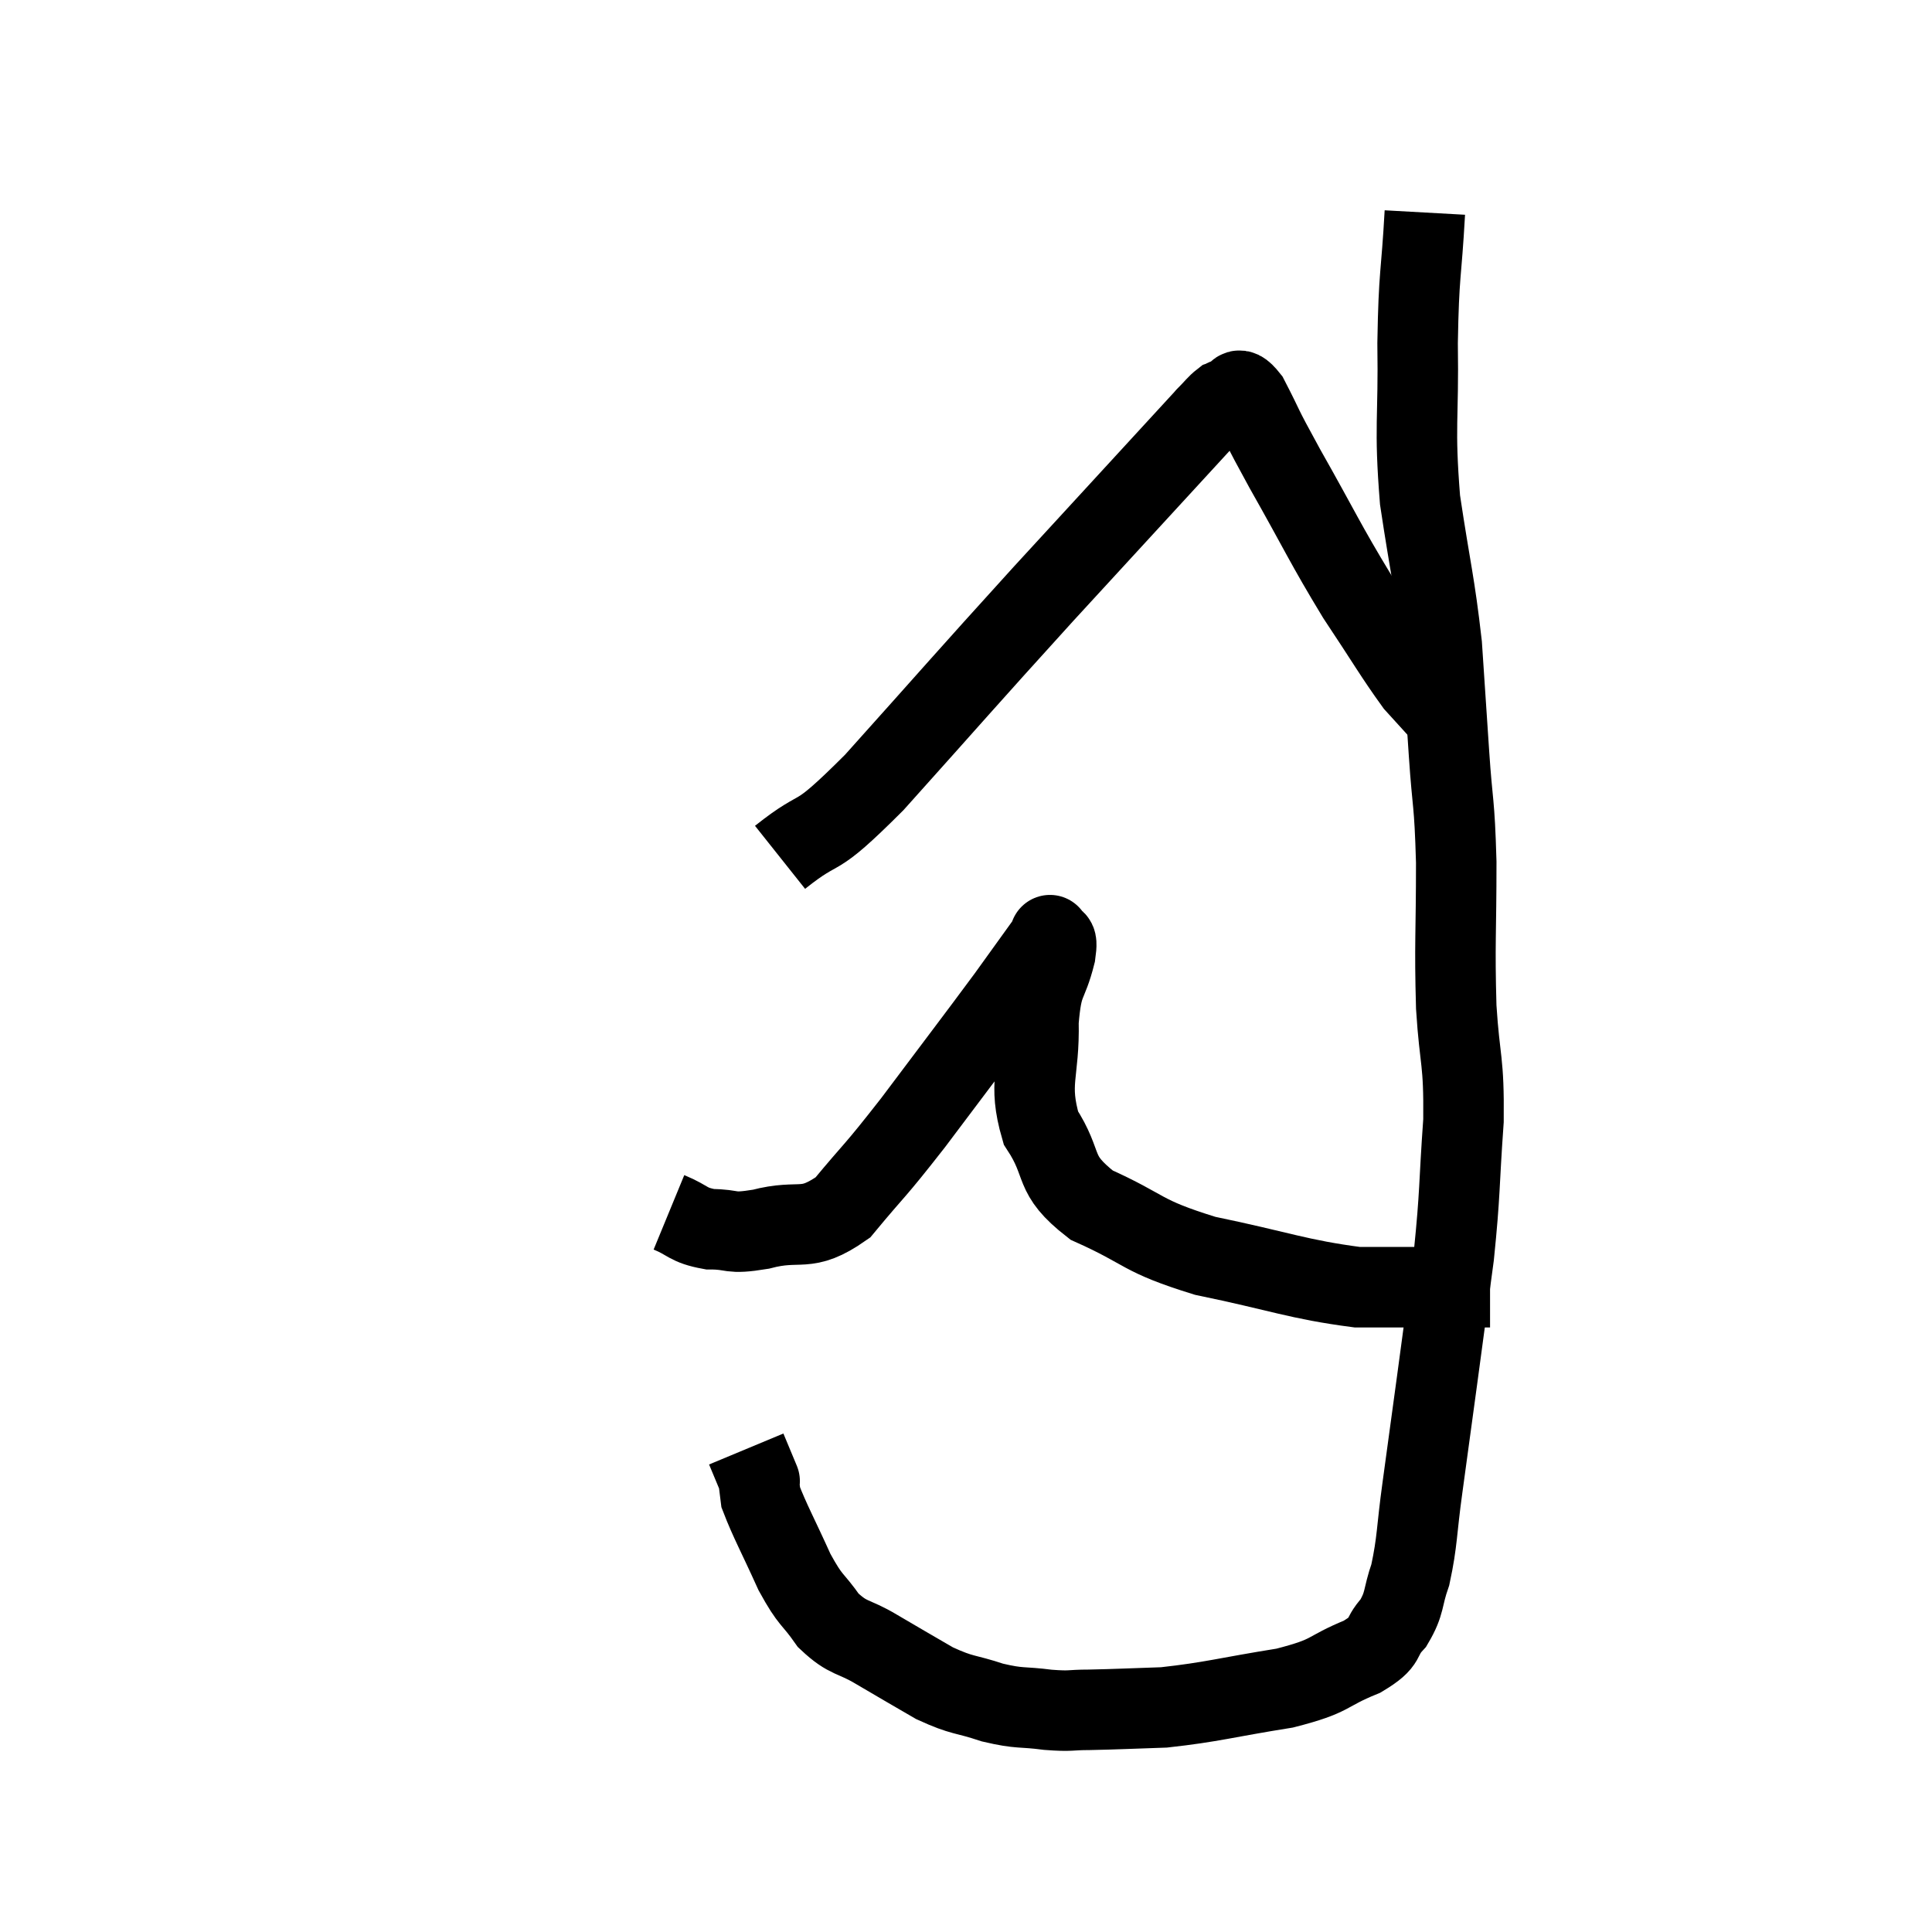 <svg width="48" height="48" viewBox="0 0 48 48" xmlns="http://www.w3.org/2000/svg"><path d="M 35.4 5.28 C 35.31 6.9, 35.25 6.735, 35.22 8.52 C 35.25 10.47, 35.13 10.545, 35.28 12.42 C 35.55 14.22, 35.64 14.445, 35.82 16.02 C 35.91 17.37, 35.91 17.37, 36 18.72 C 36.09 20.07, 36.135 19.845, 36.18 21.42 C 36.18 23.22, 36.135 23.415, 36.18 25.02 C 36.27 26.43, 36.375 26.295, 36.36 27.84 C 36.24 29.52, 36.285 29.58, 36.12 31.2 C 35.91 32.76, 35.895 32.88, 35.7 34.32 C 35.52 35.64, 35.505 35.76, 35.34 36.96 C 35.19 38.04, 35.22 38.28, 35.04 39.12 C 34.83 39.72, 34.92 39.81, 34.62 40.32 C 34.23 40.74, 34.515 40.755, 33.84 41.16 C 32.88 41.55, 33.15 41.625, 31.92 41.94 C 30.42 42.18, 30.135 42.285, 28.92 42.42 C 27.99 42.45, 27.78 42.465, 27.06 42.48 C 26.55 42.48, 26.64 42.525, 26.04 42.48 C 25.35 42.39, 25.365 42.465, 24.66 42.3 C 23.94 42.06, 23.94 42.15, 23.22 41.82 C 22.5 41.4, 22.44 41.37, 21.78 40.98 C 21.18 40.62, 21.09 40.74, 20.58 40.26 C 20.16 39.66, 20.16 39.825, 19.74 39.06 C 19.32 38.13, 19.125 37.785, 18.9 37.2 C 18.87 36.96, 18.855 36.84, 18.84 36.72 C 18.84 36.72, 18.915 36.9, 18.84 36.72 L 18.54 36" fill="none" stroke="black" stroke-width="2"></path><path d="M 16.62 30.12 C 17.13 30.33, 17.07 30.435, 17.64 30.54 C 18.27 30.54, 18.075 30.675, 18.9 30.54 C 19.92 30.27, 19.995 30.66, 20.94 30 C 21.81 28.95, 21.66 29.205, 22.68 27.9 C 23.85 26.34, 24.165 25.935, 25.02 24.78 C 25.56 24.03, 25.83 23.655, 26.1 23.28 C 26.1 23.28, 26.1 23.28, 26.1 23.28 C 26.1 23.28, 26.07 23.175, 26.1 23.28 C 26.16 23.49, 26.295 23.175, 26.22 23.7 C 26.01 24.54, 25.89 24.3, 25.8 25.38 C 25.83 26.7, 25.53 26.88, 25.86 28.02 C 26.49 28.98, 26.1 29.145, 27.12 29.94 C 28.53 30.57, 28.29 30.69, 29.94 31.2 C 31.83 31.59, 32.235 31.785, 33.72 31.98 C 34.8 31.98, 35.055 31.98, 35.88 31.98 C 36.45 31.98, 36.735 31.98, 37.02 31.98 C 37.02 31.98, 37.02 31.98, 37.02 31.98 L 37.02 31.98" fill="none" stroke="black" stroke-width="2"></path><path d="M 19.38 21.3 C 20.55 20.37, 20.085 21.075, 21.72 19.44 C 23.82 17.1, 23.85 17.04, 25.92 14.76 C 27.96 12.54, 28.98 11.43, 30 10.32 C 30 10.32, 29.91 10.41, 30 10.32 C 30.18 10.14, 30.225 10.065, 30.36 9.96 C 30.45 9.93, 30.375 9.915, 30.54 9.9 C 30.78 9.9, 30.675 9.465, 31.02 9.9 C 31.47 10.77, 31.245 10.41, 31.92 11.64 C 32.82 13.23, 32.91 13.485, 33.72 14.82 C 34.44 15.9, 34.65 16.275, 35.16 16.98 C 35.46 17.31, 35.61 17.475, 35.76 17.64 C 35.76 17.64, 35.67 17.52, 35.76 17.64 L 36.12 18.12" fill="none" stroke="black" stroke-width="2"></path></svg>